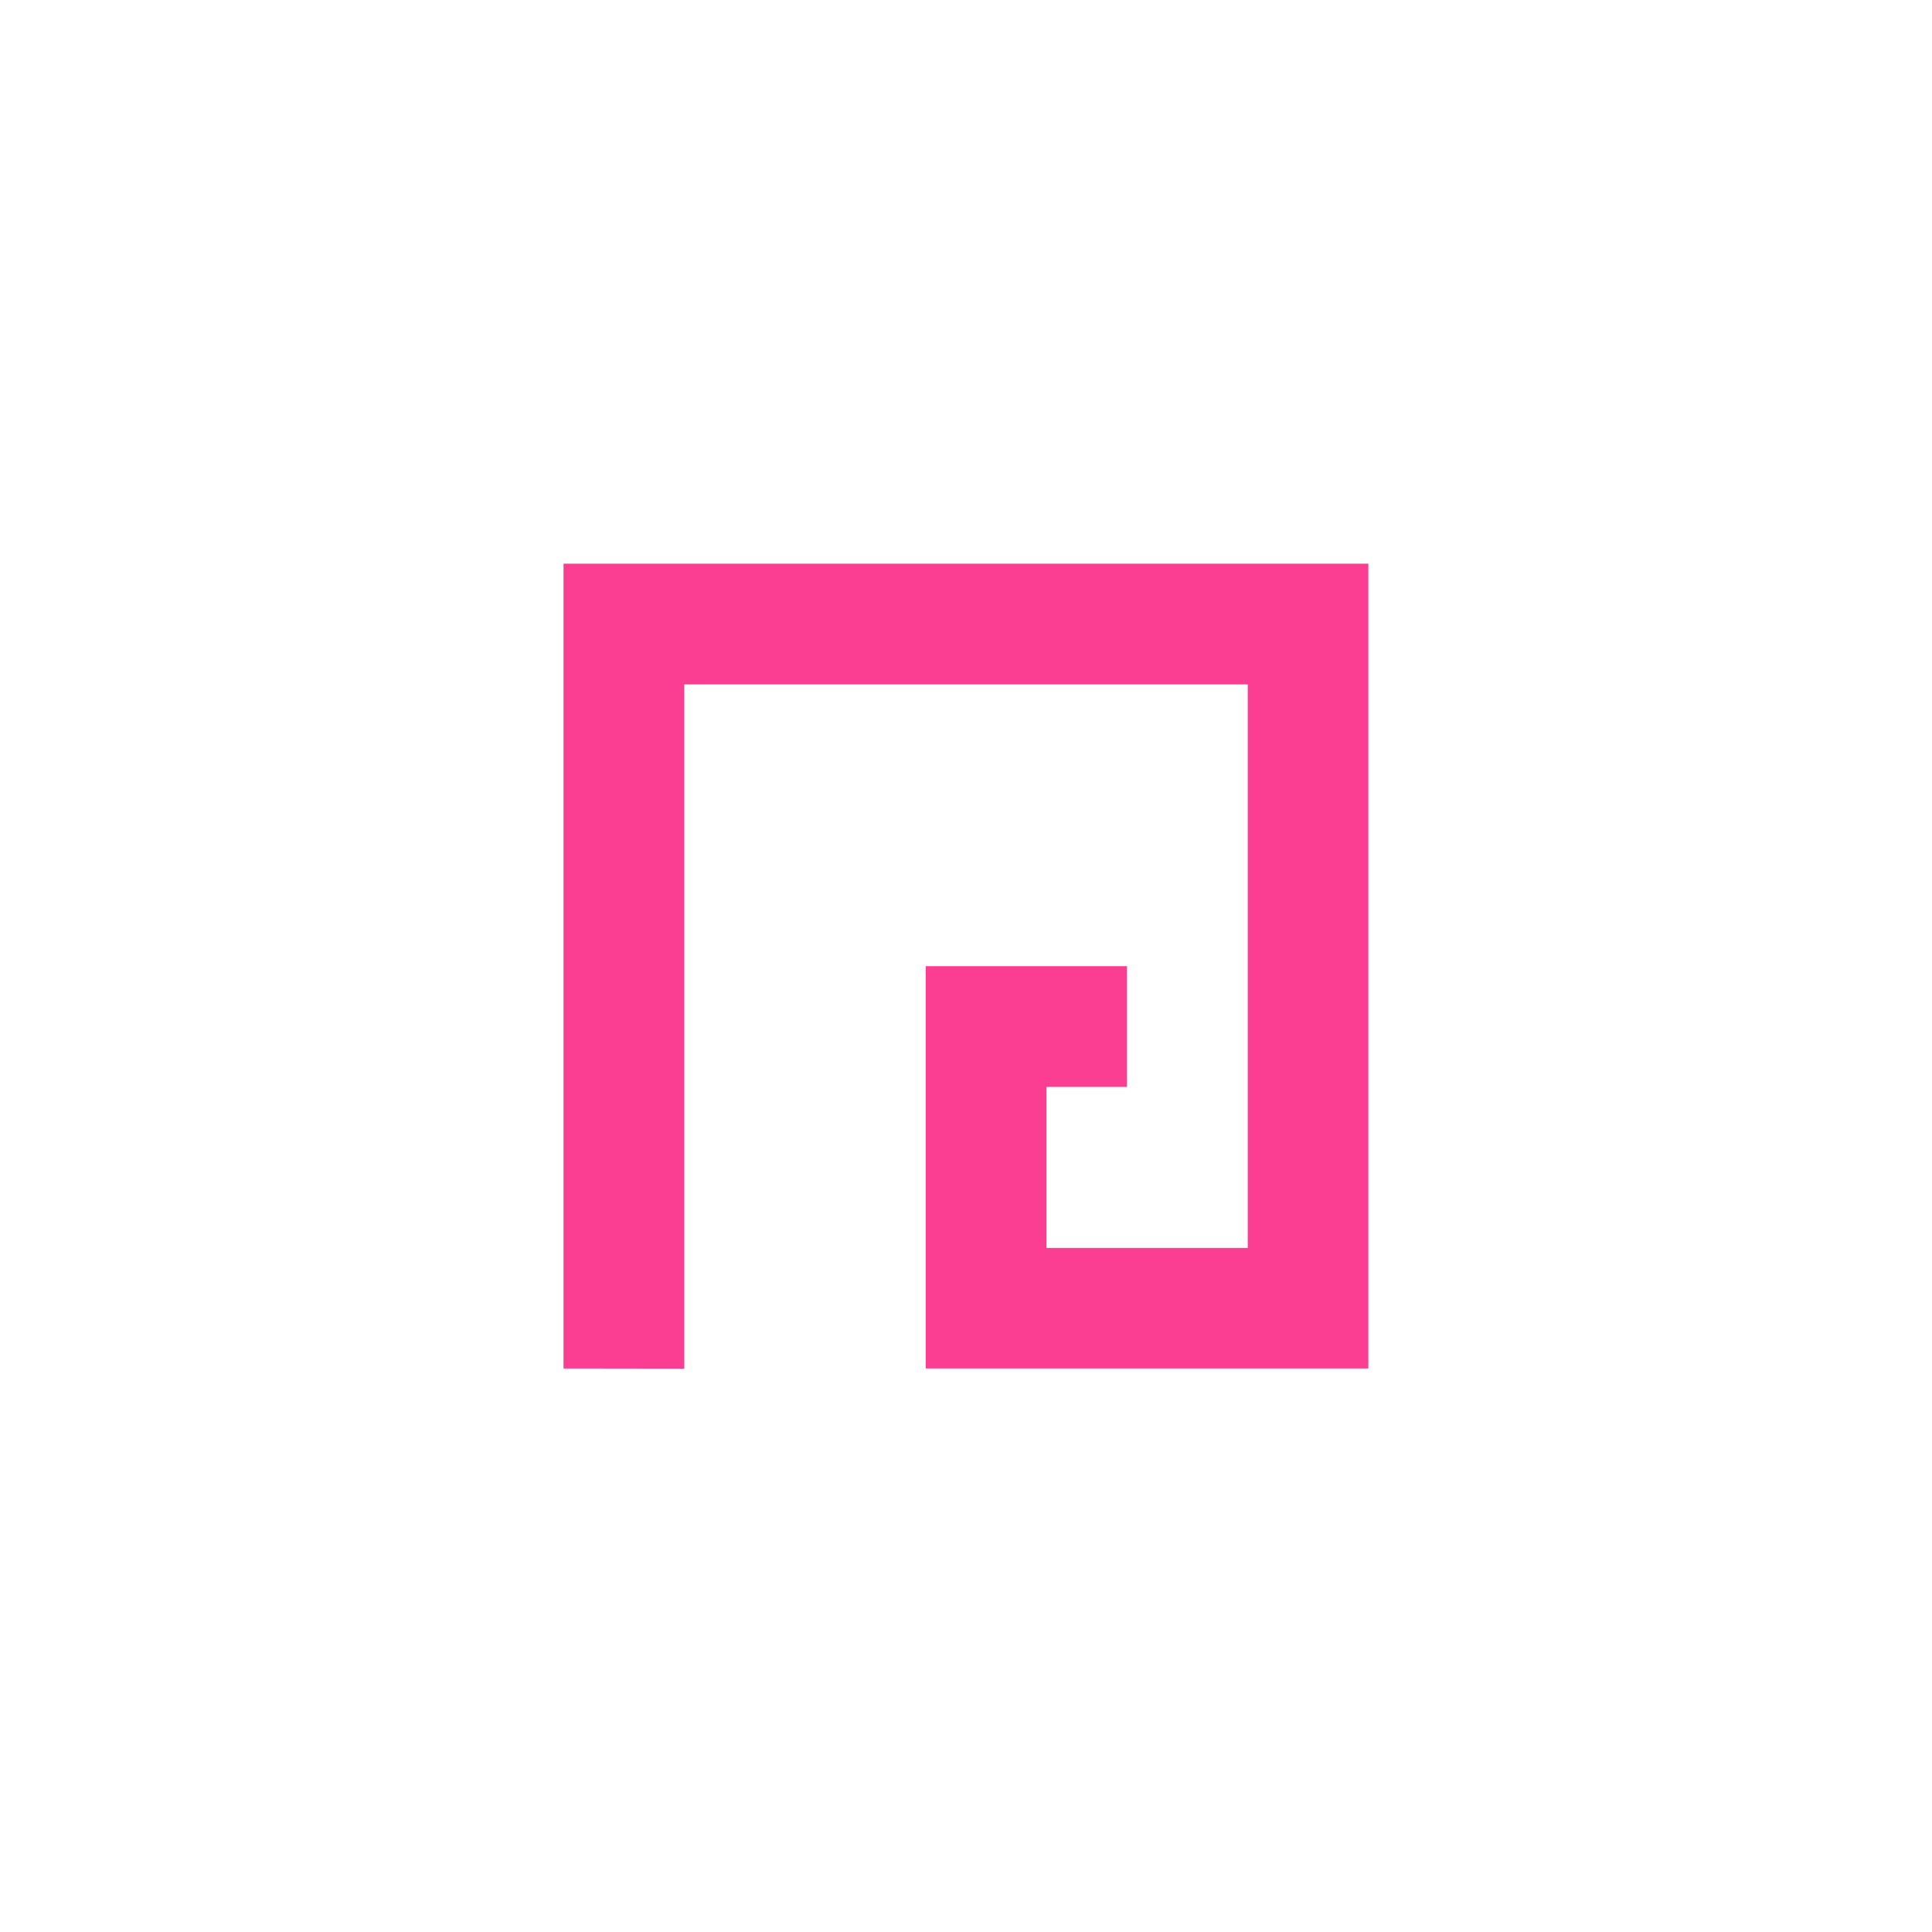 <!-- color: #f9c335 --><svg xmlns="http://www.w3.org/2000/svg" viewBox="0 0 48 48"><g><path d="m 14 34 l 0 -19.996 l 19.996 0 l 0 19.996 l -10.996 0 l 0 -9.996 l 5 0 l 0 3 l -2 0 l 0 4 l 5 0 l 0 -14 l -14 0 l 0 17 m -3 -0.004" fill="#fc3e92" stroke="none" fill-rule="nonzero" fill-opacity="1"/></g></svg>